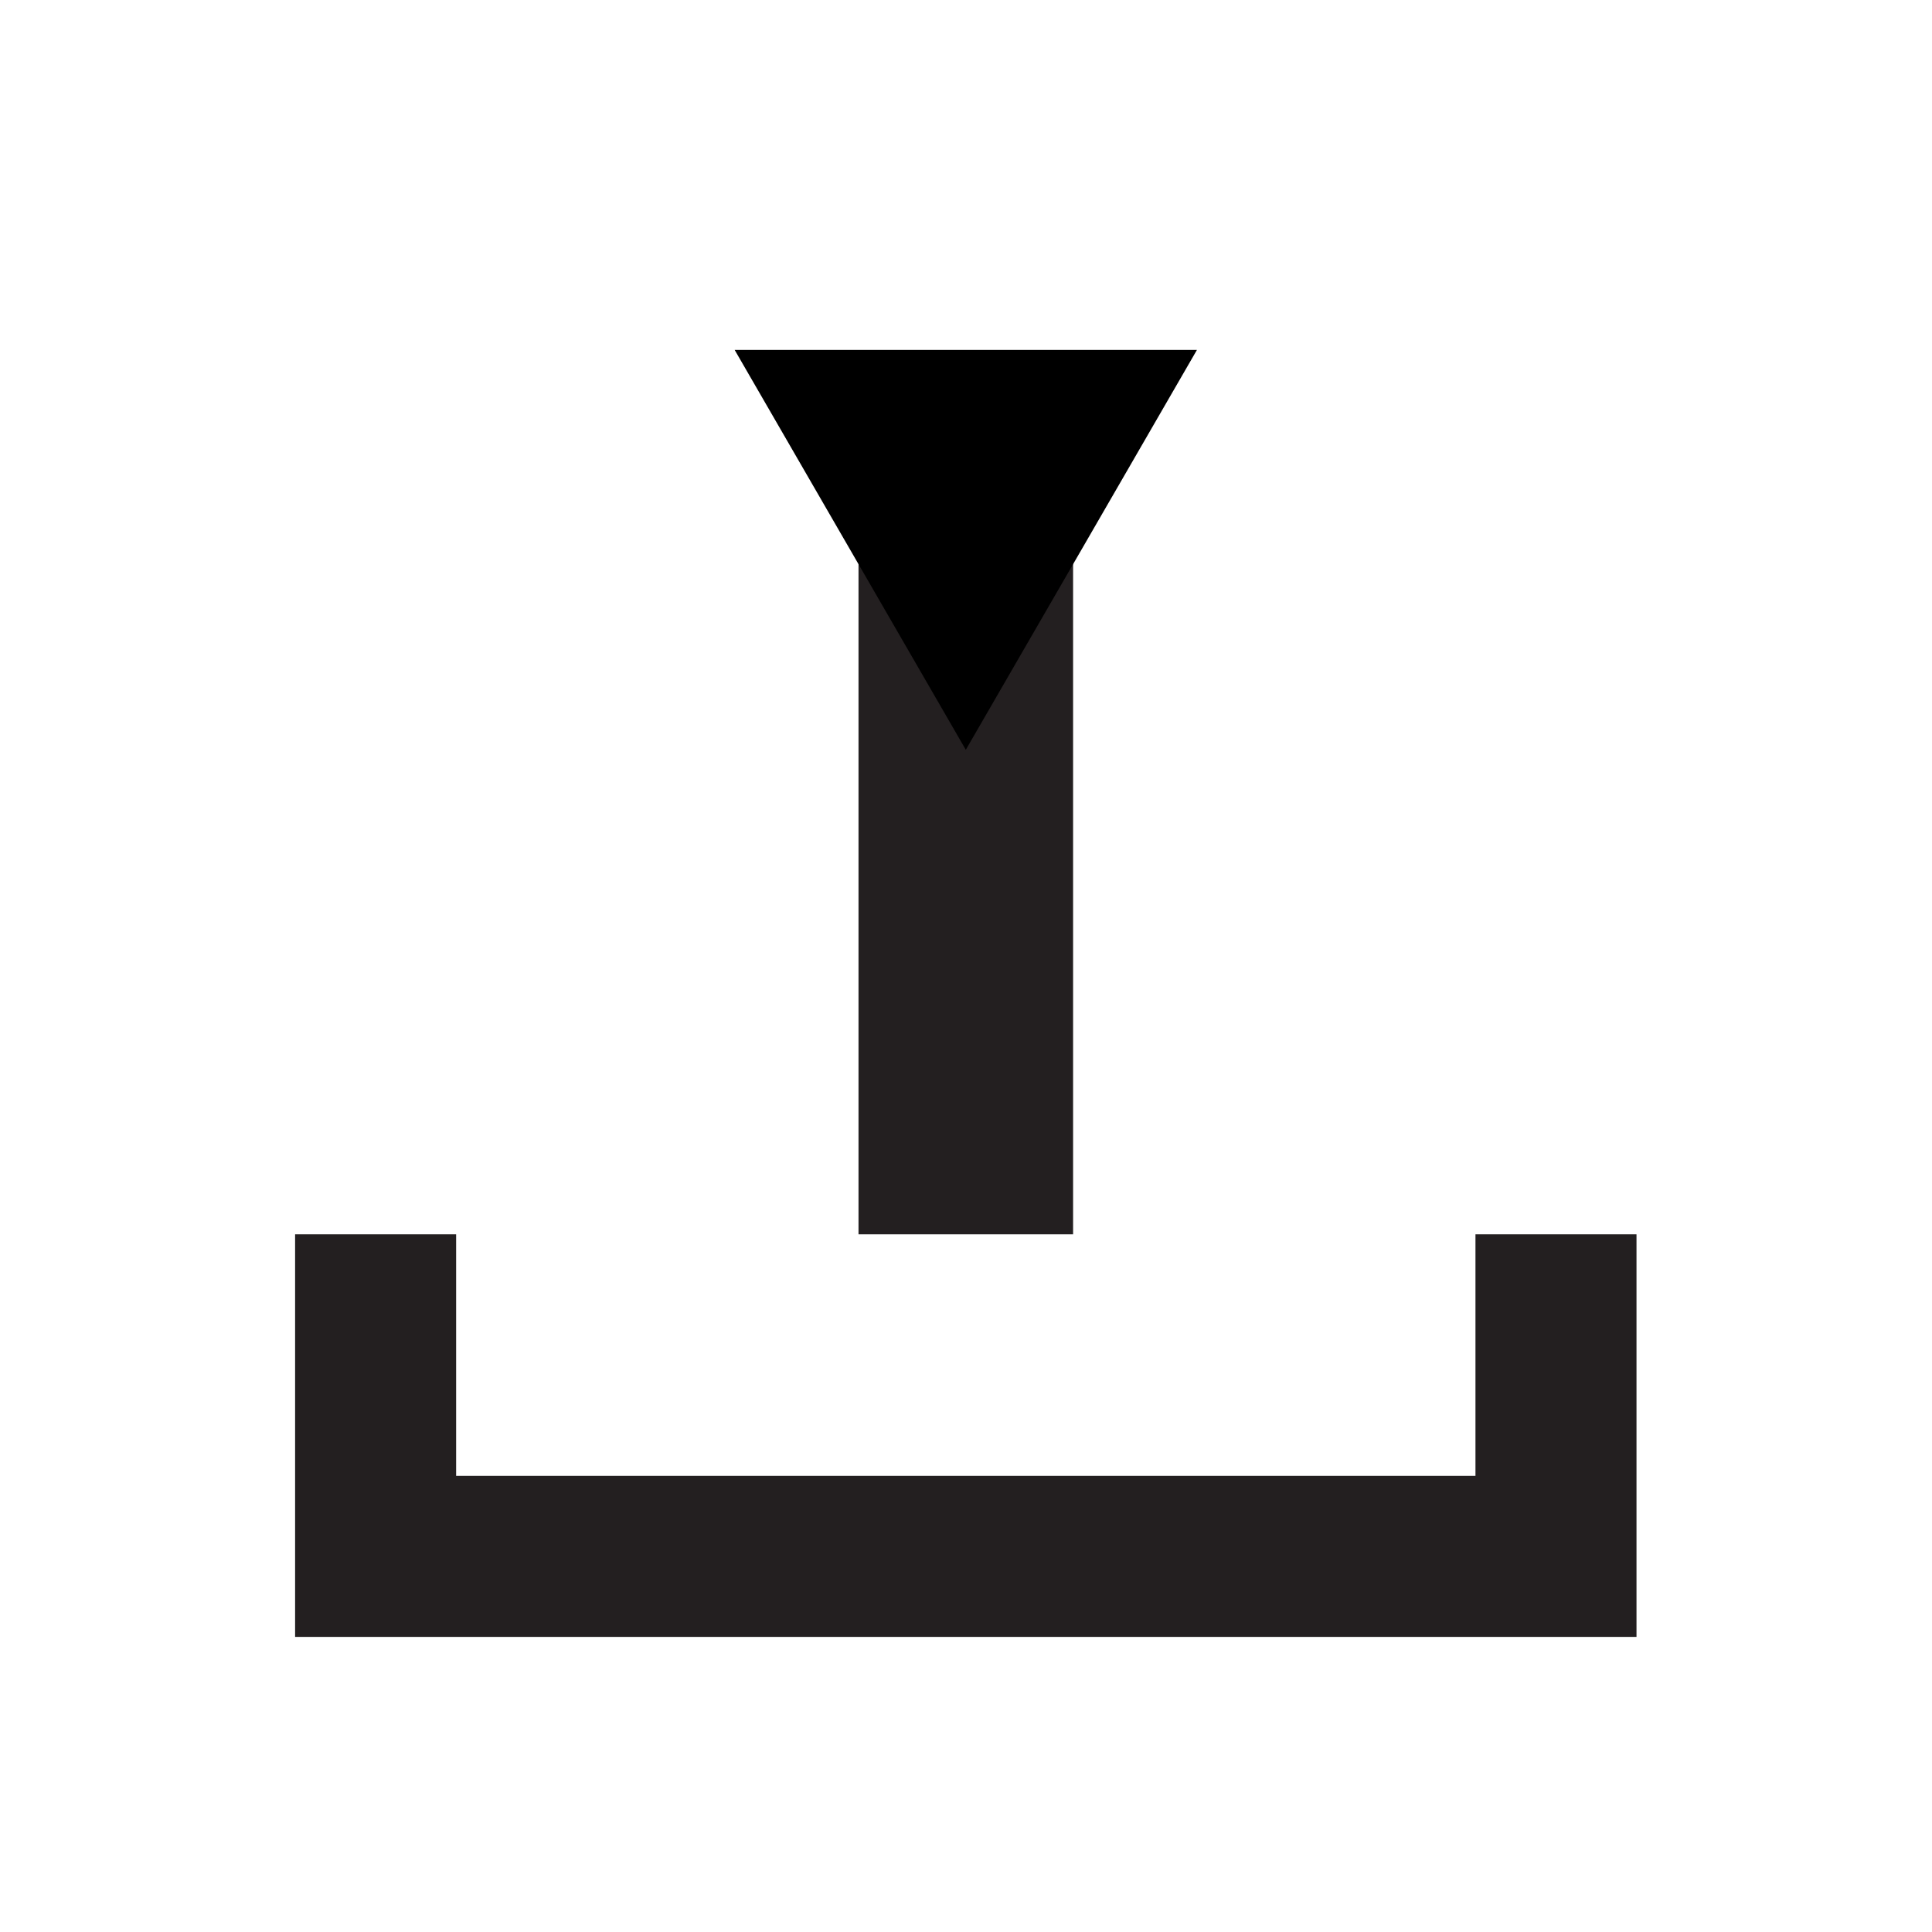 <svg width="18" height="18" version="1.1" viewBox="0 0 4.763 4.763" xml:space="preserve" xmlns="http://www.w3.org/2000/svg"><defs><marker id="Triangle" overflow="visible" markerHeight="0.35" markerWidth="0.35" orient="auto-start-reverse" preserveAspectRatio="xMidYMid" viewBox="0 0 1 1"><path transform="scale(.5)" d="m5.77 0-8.65 5v-10z" fill="context-stroke" fill-rule="evenodd" stroke="context-stroke" stroke-width="1pt"/></marker></defs><path d="m0.926 3.043v0.794h2.91v-0.794" fill="none" stroke="#231F20" stroke-miterlimit="3.7" stroke-width=".397" style="paint-order:normal"/><path d="m2.381 1.191v1.852" fill="none" marker-start="url(#Triangle)" stroke="#231F20" stroke-miterlimit="3.7" stroke-width=".529" style="paint-order:normal"/></svg>
